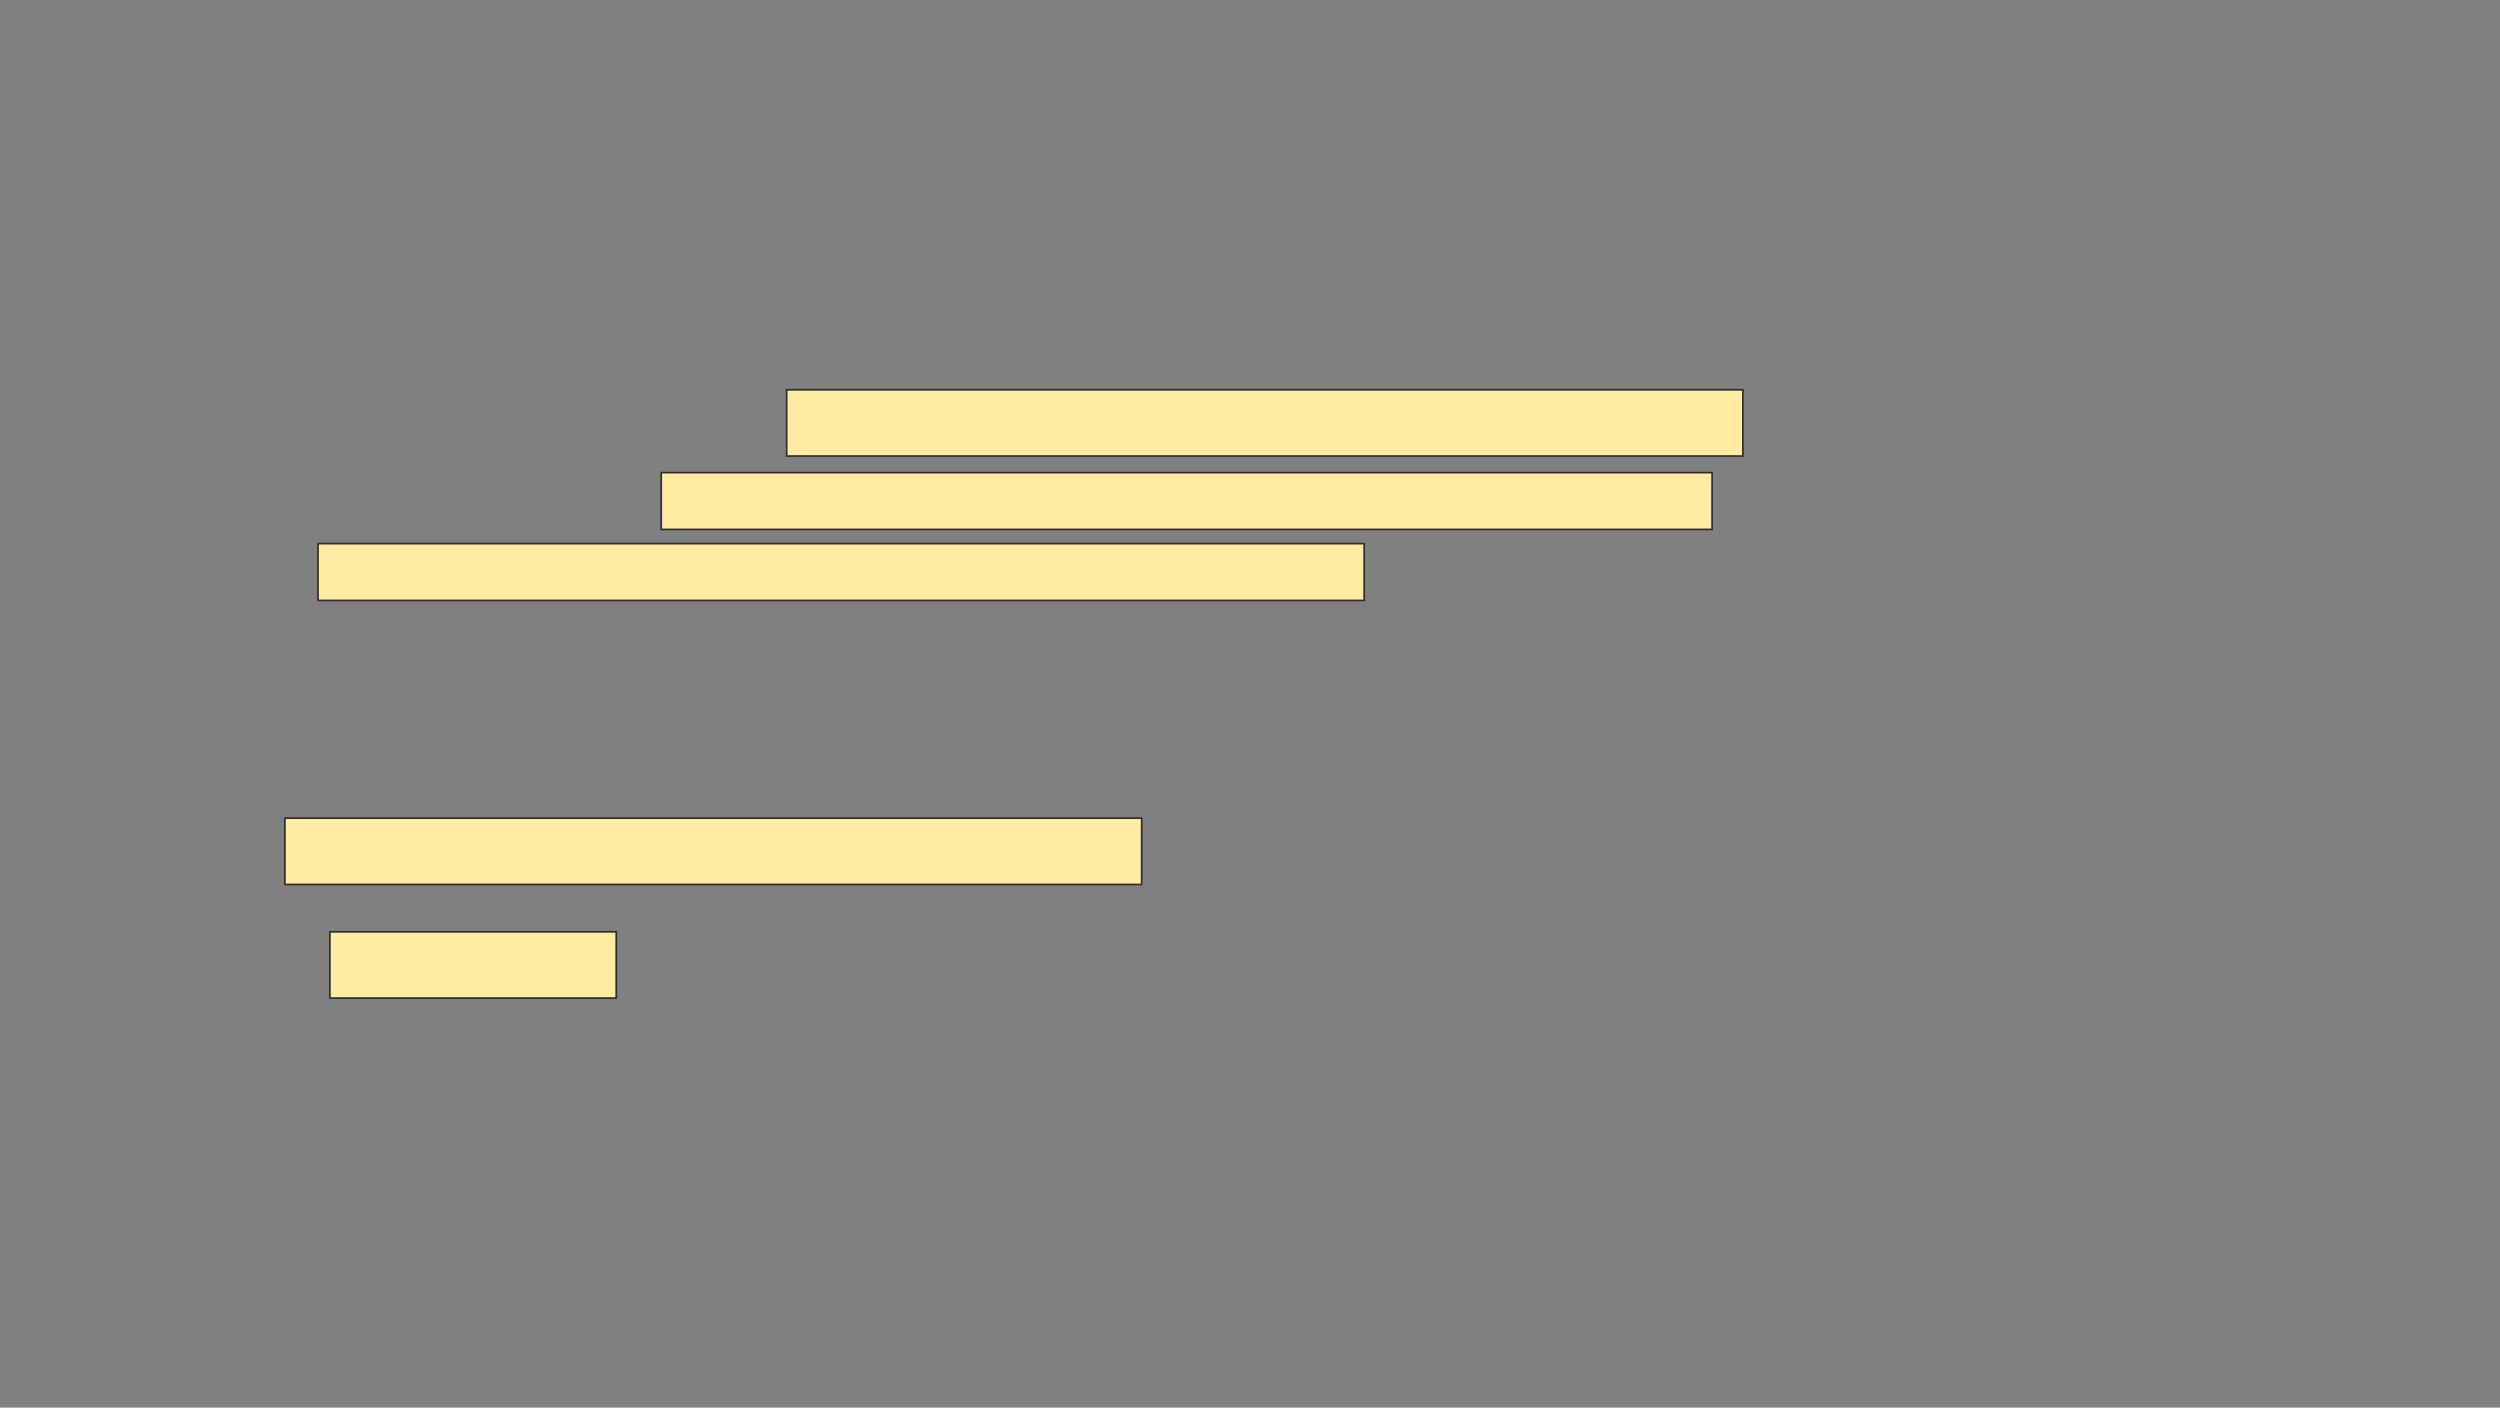 <svg xmlns="http://www.w3.org/2000/svg" width="1467" height="826">
 <rect width="100%" height="100%" fill="#808080" stroke="none"/>
 <!-- Created with Image Occlusion Enhanced -->
 <g>
  <title>Labels</title>
 </g>
 <g>
  <title>Masks</title>
  <g id="3da9a741c853470bbc38a7a930ce642f-ao-1">
   <rect height="38.889" width="561.111" y="228.722" x="461.611" stroke="#2D2D2D" fill="#FFEBA2"/>
   <rect height="33.333" width="616.667" y="277.333" x="388" stroke="#2D2D2D" fill="#FFEBA2"/>
   <rect height="33.333" width="613.889" y="319" x="186.611" stroke="#2D2D2D" fill="#FFEBA2"/>
  </g>
  
  <g id="3da9a741c853470bbc38a7a930ce642f-ao-3">
   <rect height="38.889" width="502.778" y="480.111" x="167.167" stroke="#2D2D2D" fill="#FFEBA2"/>
   <rect height="38.889" width="168.056" y="546.778" x="193.556" stroke="#2D2D2D" fill="#FFEBA2"/>
  </g>
 </g>
</svg>